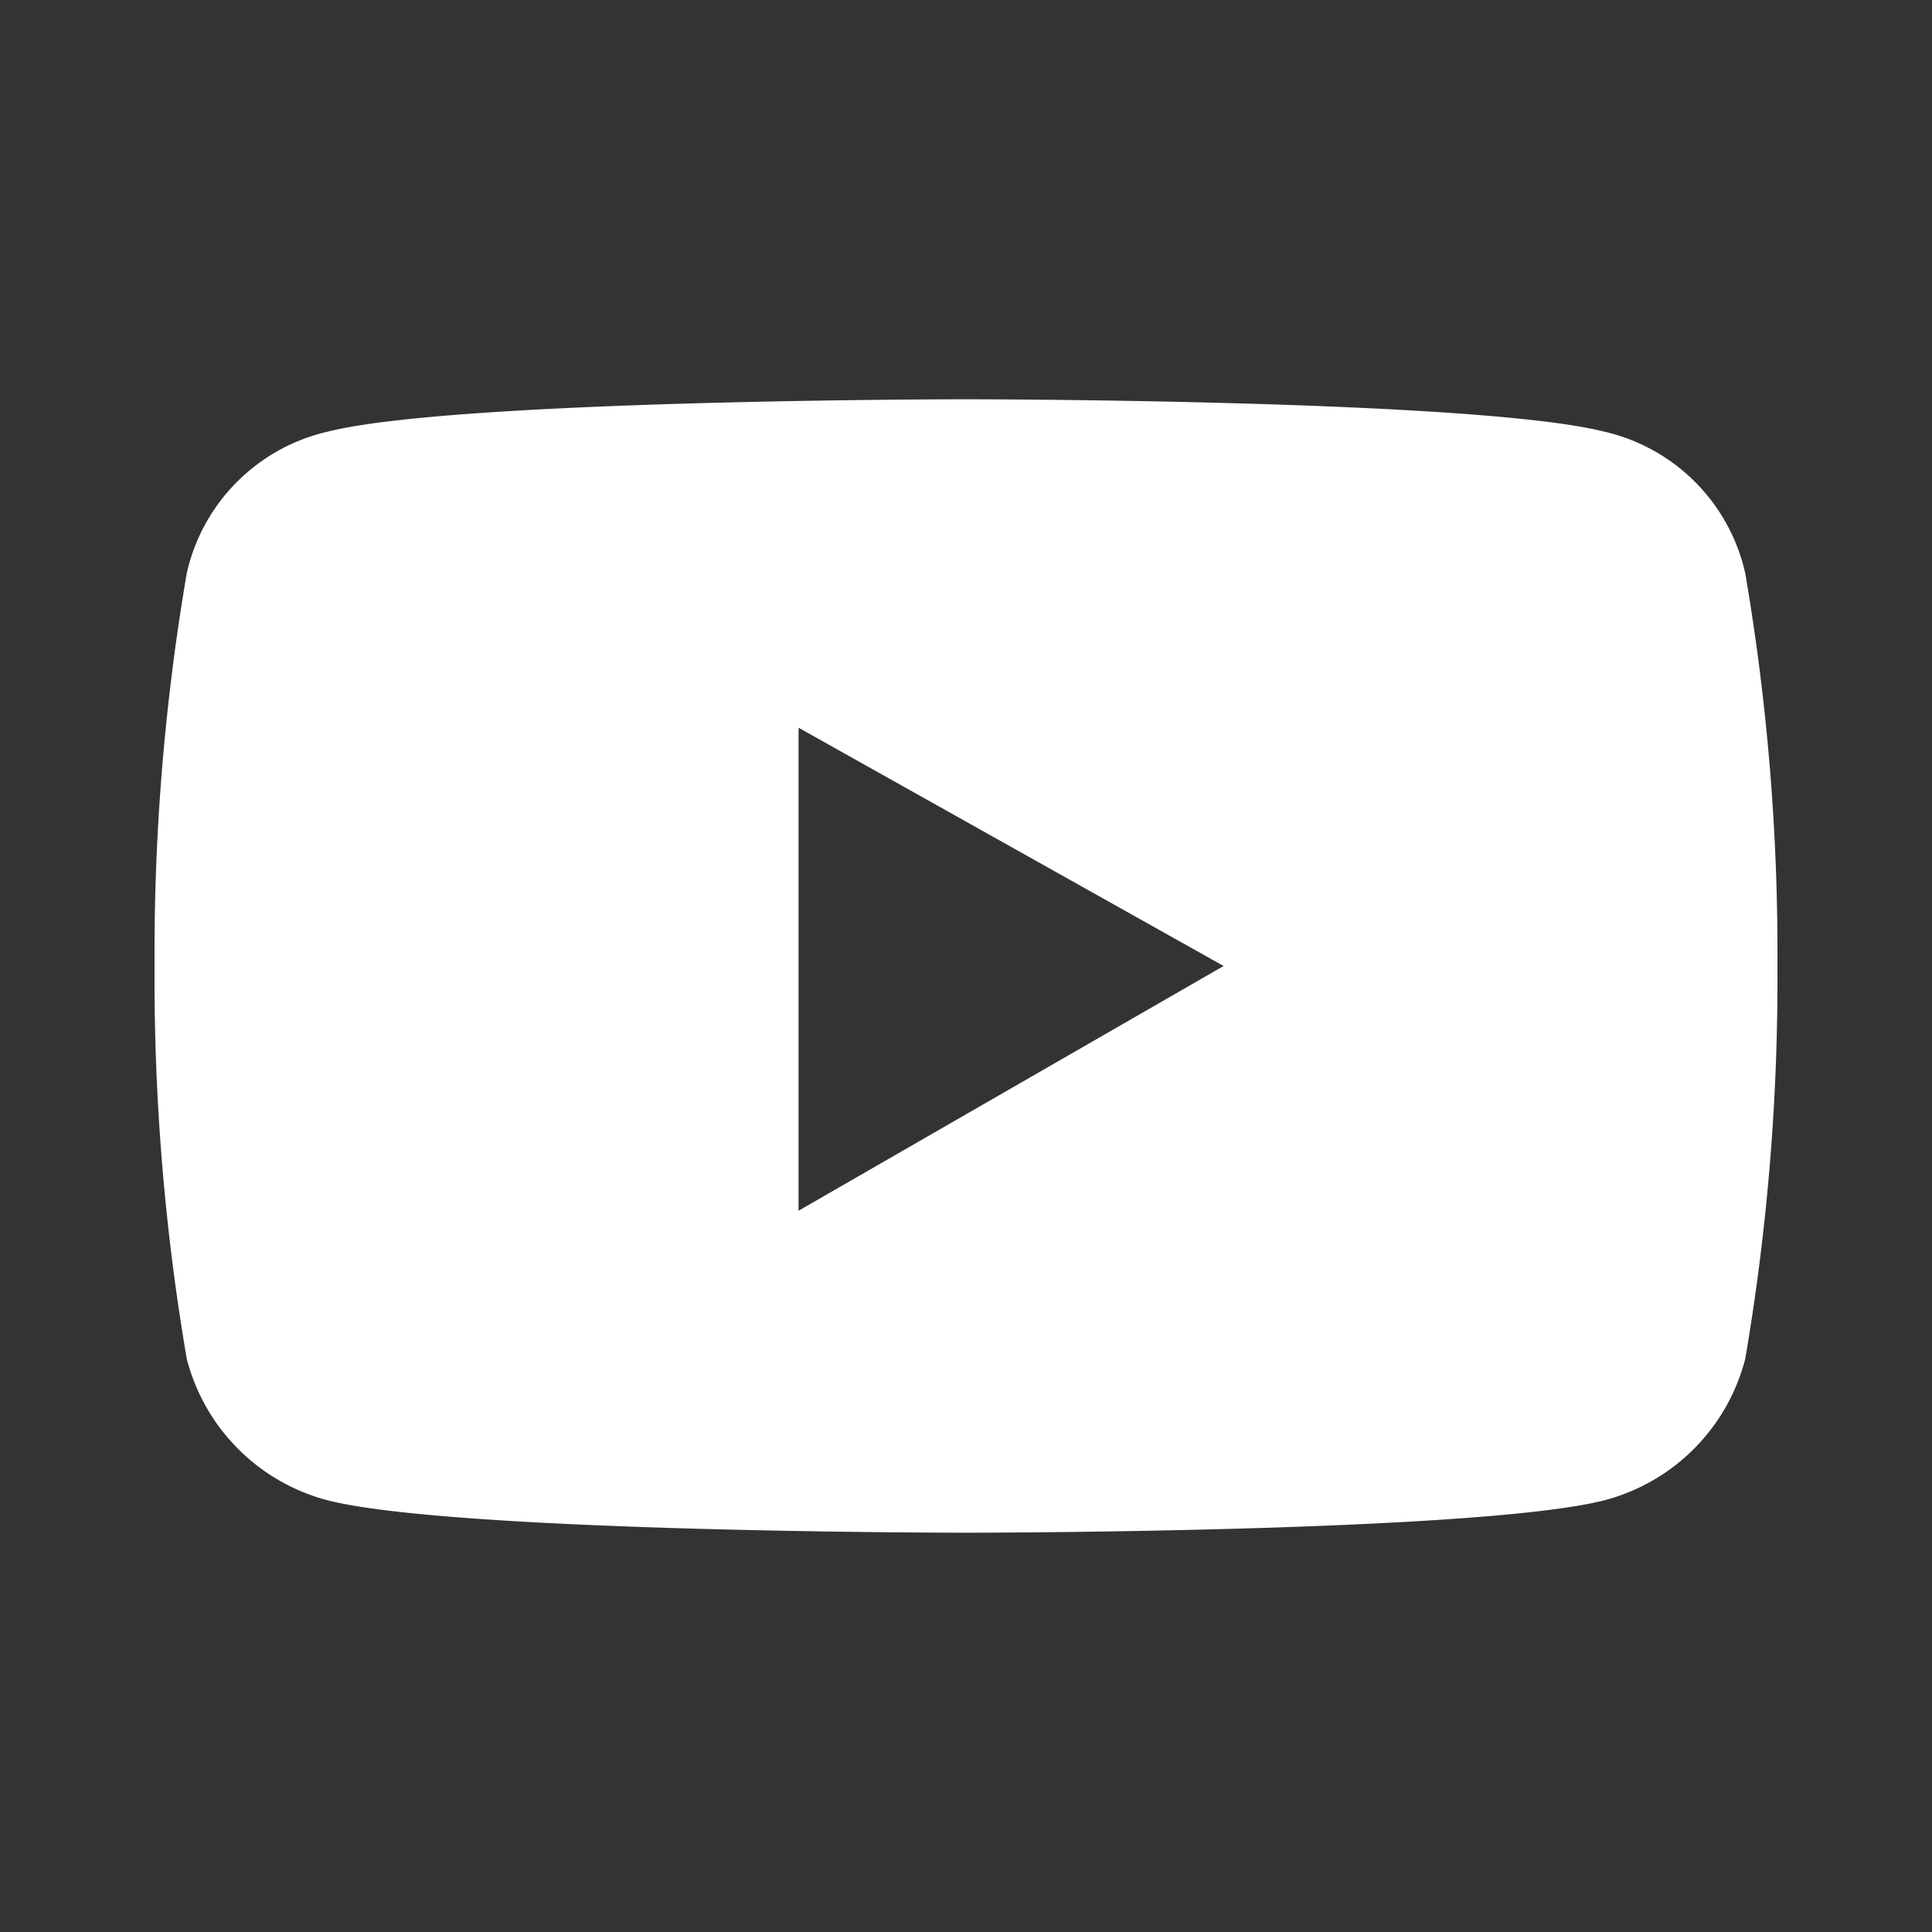 <svg id="Layer_1" data-name="Layer 1" xmlns="http://www.w3.org/2000/svg" viewBox="0 0 30 30"><rect x="0" y="0" width="30" height="30" fill="#333333" stroke="none"/><defs><style>.cls-1{fill:#fff;}</style></defs><path class="cls-1" d="M27.1,8.9a2.91,2.91,0,0,0-2.2-2.2c-2-.5-9.9-.5-9.9-.5s-7.9,0-9.9.5A2.91,2.91,0,0,0,2.9,8.9,35,35,0,0,0,2.4,15a35,35,0,0,0,.5,6.1,3.06,3.06,0,0,0,2.2,2.2c2,.5,9.9.5,9.9.5s7.9,0,9.9-.5a3.06,3.06,0,0,0,2.2-2.2,35,35,0,0,0,.5-6.1A35,35,0,0,0,27.1,8.9ZM12.4,18.8V11.3L19,15Z"/></svg>